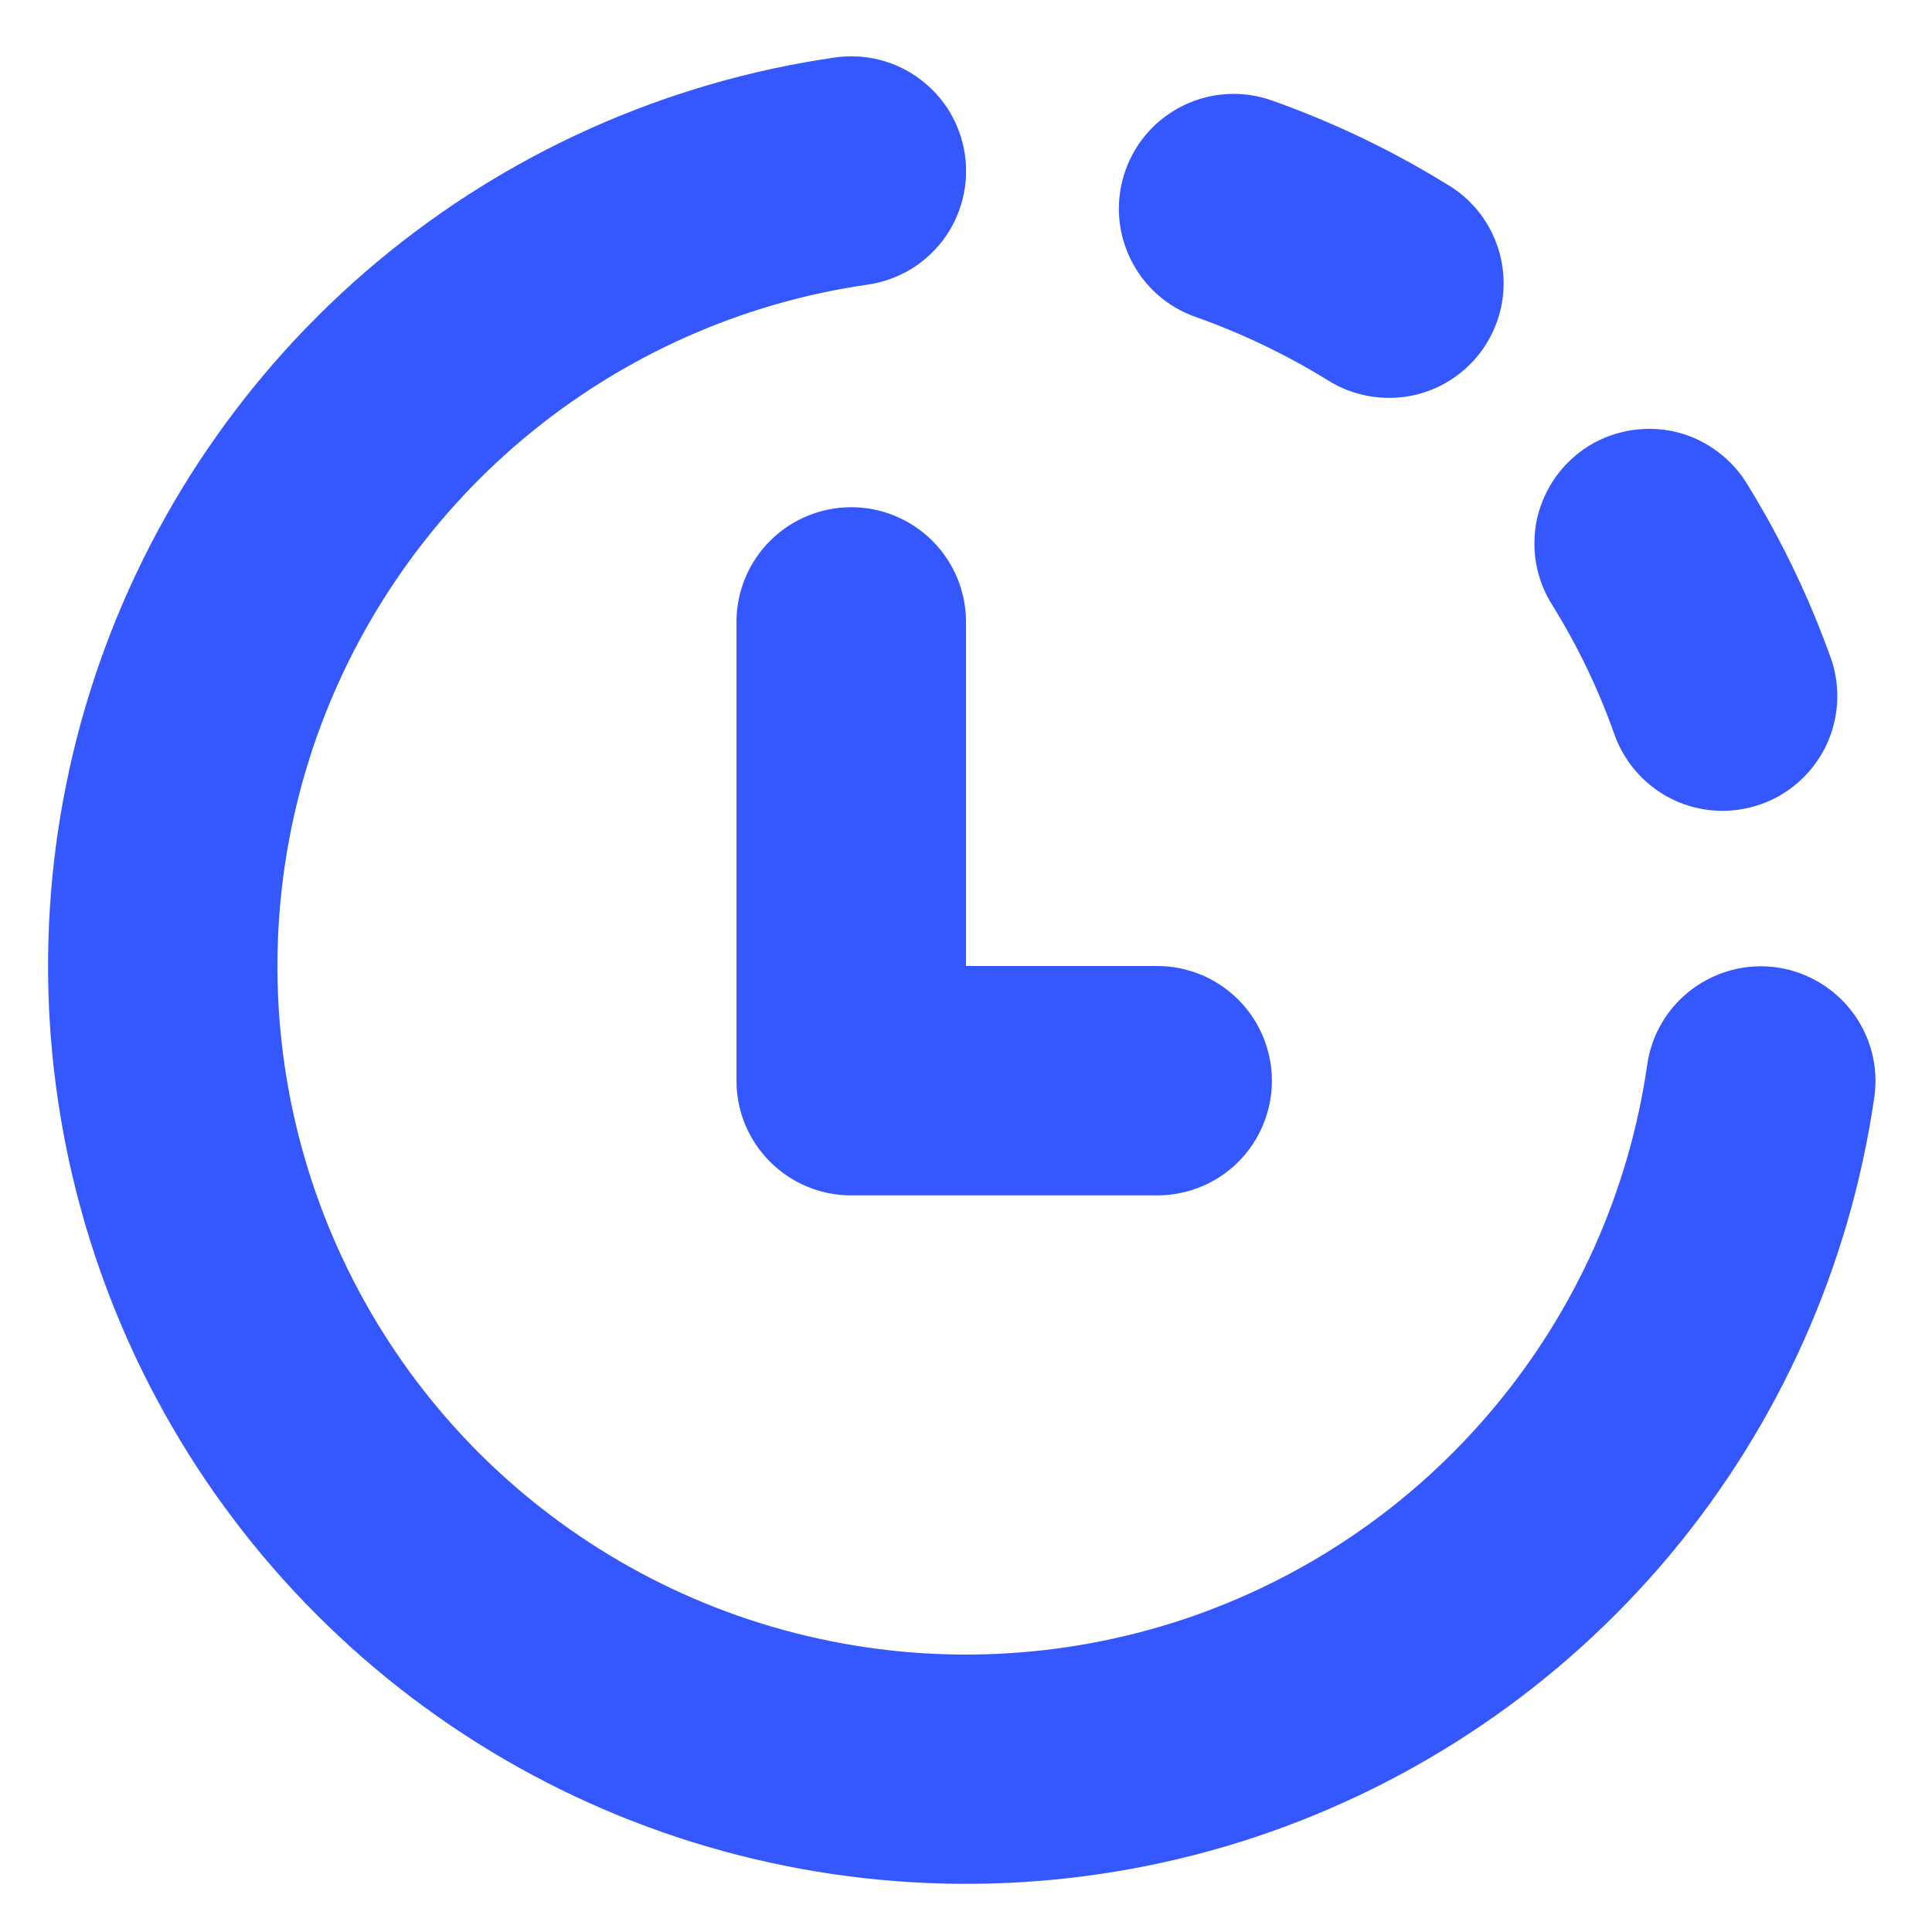 <svg width="15" height="15" viewBox="0 0 15 15" fill="none" xmlns="http://www.w3.org/2000/svg">
<path d="M6.736 2.21C6.852 2.193 6.963 2.154 7.064 2.095C7.165 2.035 7.252 1.956 7.323 1.863C7.393 1.769 7.444 1.663 7.473 1.549C7.502 1.436 7.508 1.318 7.492 1.202C7.475 1.086 7.436 0.975 7.377 0.874C7.317 0.774 7.238 0.686 7.145 0.616C7.051 0.545 6.945 0.494 6.831 0.465C6.718 0.436 6.6 0.43 6.484 0.446C5.175 0.635 3.944 1.184 2.929 2.032C1.915 2.88 1.156 3.994 0.738 5.249C0.32 6.504 0.26 7.85 0.564 9.137C0.868 10.425 1.524 11.602 2.459 12.537C3.394 13.473 4.571 14.13 5.858 14.434C7.145 14.739 8.491 14.68 9.746 14.263C11.002 13.845 12.116 13.087 12.965 12.073C13.813 11.059 14.363 9.828 14.552 8.519C14.586 8.285 14.525 8.048 14.383 7.859C14.241 7.67 14.03 7.545 13.796 7.511C13.562 7.478 13.325 7.539 13.136 7.681C12.947 7.822 12.822 8.033 12.789 8.267C12.647 9.249 12.234 10.172 11.597 10.932C10.961 11.693 10.125 12.261 9.184 12.574C8.242 12.886 7.233 12.931 6.267 12.702C5.302 12.474 4.42 11.981 3.718 11.28C3.017 10.578 2.525 9.695 2.297 8.73C2.069 7.765 2.114 6.755 2.427 5.814C2.741 4.873 3.31 4.037 4.07 3.401C4.831 2.765 5.754 2.351 6.736 2.21ZM9.875 0.78C9.652 0.701 9.407 0.714 9.194 0.816C8.98 0.918 8.816 1.101 8.738 1.323C8.659 1.546 8.672 1.791 8.774 2.004C8.876 2.218 9.058 2.382 9.281 2.46C9.639 2.587 9.978 2.749 10.297 2.945C10.397 3.01 10.509 3.054 10.626 3.075C10.743 3.096 10.863 3.094 10.979 3.068C11.095 3.042 11.204 2.993 11.301 2.924C11.398 2.854 11.48 2.767 11.542 2.666C11.604 2.564 11.646 2.452 11.664 2.334C11.682 2.217 11.676 2.097 11.647 1.981C11.618 1.866 11.566 1.758 11.495 1.663C11.423 1.568 11.334 1.488 11.231 1.429C10.803 1.165 10.348 0.948 9.875 0.78ZM13.574 3.773C13.514 3.67 13.434 3.58 13.339 3.509C13.244 3.437 13.136 3.385 13.021 3.356C12.905 3.327 12.786 3.322 12.668 3.34C12.551 3.358 12.438 3.399 12.337 3.461C12.235 3.524 12.148 3.606 12.079 3.702C12.01 3.799 11.961 3.909 11.934 4.025C11.909 4.141 11.906 4.261 11.927 4.378C11.948 4.495 11.992 4.606 12.057 4.706C12.253 5.023 12.414 5.359 12.539 5.715C12.621 5.934 12.785 6.113 12.997 6.212C13.209 6.311 13.451 6.322 13.671 6.244C13.891 6.167 14.072 6.005 14.175 5.795C14.277 5.585 14.293 5.343 14.219 5.122C14.052 4.651 13.835 4.198 13.574 3.773ZM7.5 4.828C7.5 4.592 7.406 4.366 7.239 4.199C7.072 4.032 6.845 3.938 6.609 3.938C6.373 3.938 6.146 4.032 5.979 4.199C5.812 4.366 5.718 4.592 5.718 4.828V8.391C5.718 8.882 6.117 9.281 6.609 9.281H8.984C9.22 9.281 9.447 9.188 9.614 9.021C9.781 8.854 9.875 8.627 9.875 8.391C9.875 8.155 9.781 7.928 9.614 7.761C9.447 7.594 9.22 7.5 8.984 7.5H7.5V4.828Z" fill="#3557FF"/>
</svg>

